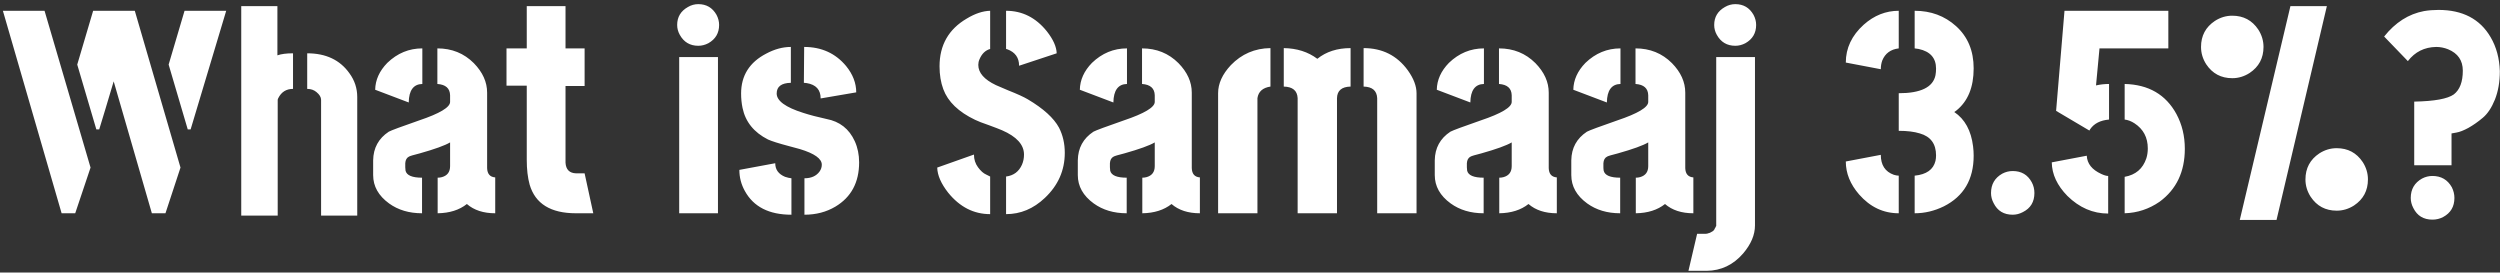 <svg width="211" height="23" viewBox="0 0 211 23" fill="none" xmlns="http://www.w3.org/2000/svg">
<rect x="0" y="0" width="211" height="23" fill="#333333" stroke="none"/>
<path d="M0.244 0.91L5.2 18H6.348L7.642 14.143L3.76 0.91H0.244ZM6.519 5.451L8.13 10.92H8.374C8.488 10.546 8.659 9.984 8.887 9.235C9.196 8.177 9.432 7.388 9.595 6.867L12.817 18H13.965L15.234 14.143L11.377 0.91H7.861L6.519 5.451ZM14.233 5.451L15.845 10.92H16.089L19.092 0.91H15.576L14.233 5.451ZM20.361 18.195V0.52H23.413V4.67C23.739 4.556 24.178 4.499 24.731 4.499V7.502C24.162 7.502 23.747 7.762 23.486 8.283C23.454 8.348 23.438 8.397 23.438 8.43V18.195H20.361ZM25.928 7.502V4.499C27.506 4.499 28.695 5.061 29.492 6.184C29.932 6.786 30.151 7.453 30.151 8.186V18.195H27.1V8.43C27.1 8.202 26.969 7.982 26.709 7.771C26.497 7.591 26.237 7.502 25.928 7.502ZM31.494 14.777C31.494 15.721 31.942 16.519 32.837 17.17C33.602 17.723 34.53 18 35.62 18V14.997C34.79 14.997 34.326 14.802 34.228 14.411C34.212 14.313 34.204 14.216 34.204 14.118V13.776C34.22 13.5 34.326 13.312 34.522 13.215C34.603 13.166 34.904 13.076 35.425 12.946C36.694 12.588 37.549 12.279 37.988 12.019V14.021C37.988 14.509 37.76 14.818 37.305 14.948C37.191 14.981 37.069 14.997 36.938 14.997V18C37.948 17.984 38.77 17.723 39.404 17.219C40.007 17.74 40.804 18 41.797 18V14.973C41.357 14.94 41.13 14.68 41.113 14.191V7.819C41.113 6.924 40.739 6.094 39.99 5.329C39.16 4.499 38.135 4.084 36.914 4.084V7.087C37.614 7.136 37.972 7.453 37.988 8.039V8.601C37.988 9.056 37.117 9.577 35.376 10.163C33.879 10.684 33.024 11.001 32.812 11.115C31.95 11.685 31.51 12.491 31.494 13.532V14.777ZM31.665 7.575L34.497 8.649C34.513 7.624 34.896 7.103 35.645 7.087V4.084C34.522 4.084 33.537 4.491 32.69 5.305C32.023 5.988 31.681 6.745 31.665 7.575ZM42.749 7.233V4.084H44.458V0.52H47.73V4.084H49.341V7.258H47.73V13.727C47.762 14.313 48.063 14.615 48.633 14.631H49.341L50.073 18H48.608C46.476 18 45.174 17.194 44.702 15.583C44.539 14.997 44.458 14.297 44.458 13.483V7.233H42.749ZM57.153 2.106C57.153 1.439 57.454 0.935 58.057 0.593C58.333 0.43 58.626 0.349 58.935 0.349C59.619 0.349 60.132 0.65 60.474 1.252C60.62 1.529 60.693 1.813 60.693 2.106C60.693 2.79 60.392 3.303 59.79 3.645C59.513 3.791 59.228 3.864 58.935 3.864C58.236 3.864 57.715 3.555 57.373 2.937C57.227 2.676 57.153 2.399 57.153 2.106ZM57.324 18V4.816H60.596V18H57.324ZM62.402 14.338L65.43 13.776C65.43 14.313 65.706 14.696 66.26 14.924C66.455 14.989 66.634 15.03 66.797 15.046V18.122C64.909 18.122 63.599 17.455 62.866 16.12C62.557 15.567 62.402 14.973 62.402 14.338ZM62.549 7.893C62.549 6.379 63.257 5.256 64.673 4.523C65.373 4.149 66.064 3.962 66.748 3.962V6.989C65.951 7.006 65.552 7.307 65.552 7.893C65.552 8.511 66.3 9.056 67.798 9.528C68.351 9.707 69.002 9.878 69.751 10.041C70.874 10.253 71.671 10.879 72.144 11.921C72.388 12.458 72.51 13.052 72.51 13.703C72.51 15.396 71.842 16.641 70.508 17.439C69.743 17.894 68.872 18.122 67.895 18.122V15.046C68.465 15.046 68.888 14.859 69.165 14.484C69.295 14.305 69.36 14.11 69.36 13.898C69.36 13.394 68.742 12.954 67.505 12.58C67.31 12.531 67.008 12.45 66.602 12.336C65.739 12.108 65.145 11.921 64.819 11.774C63.631 11.172 62.915 10.285 62.671 9.113C62.59 8.723 62.549 8.316 62.549 7.893ZM67.847 6.989L67.871 3.962C69.336 3.962 70.516 4.499 71.411 5.573C71.981 6.273 72.266 7.014 72.266 7.795L69.263 8.308C69.263 7.575 68.872 7.144 68.091 7.014C67.993 6.997 67.912 6.989 67.847 6.989ZM79.102 14.143L82.202 13.044C82.202 13.451 82.316 13.809 82.544 14.118C82.772 14.427 83 14.631 83.228 14.729L83.569 14.899V18.073C82.186 18.073 81.006 17.471 80.029 16.267C79.427 15.502 79.118 14.794 79.102 14.143ZM79.297 5.598C79.297 3.807 80.062 2.465 81.592 1.569C82.292 1.146 82.951 0.926 83.569 0.91V4.133C83.162 4.247 82.861 4.54 82.666 5.012C82.601 5.158 82.568 5.313 82.568 5.476C82.568 6.143 83.065 6.713 84.058 7.185C84.269 7.282 84.611 7.429 85.083 7.624C85.864 7.933 86.418 8.186 86.743 8.381C88.061 9.162 88.94 9.96 89.38 10.773C89.705 11.408 89.868 12.116 89.868 12.898C89.868 14.379 89.307 15.648 88.184 16.706C87.223 17.617 86.133 18.073 84.912 18.073V14.899C85.547 14.818 85.995 14.484 86.255 13.898C86.369 13.638 86.426 13.353 86.426 13.044C86.426 12.214 85.807 11.53 84.57 10.993C84.342 10.896 83.984 10.757 83.496 10.578C82.926 10.383 82.528 10.228 82.3 10.114C80.9 9.447 80.005 8.584 79.614 7.526C79.403 6.957 79.297 6.314 79.297 5.598ZM84.912 4.133V0.91C86.279 0.91 87.427 1.488 88.355 2.644C88.892 3.327 89.168 3.946 89.185 4.499L86.011 5.549C86.011 4.865 85.677 4.401 85.01 4.157C84.945 4.141 84.912 4.133 84.912 4.133ZM90.967 14.777C90.967 15.721 91.414 16.519 92.31 17.17C93.075 17.723 94.002 18 95.093 18V14.997C94.263 14.997 93.799 14.802 93.701 14.411C93.685 14.313 93.677 14.216 93.677 14.118V13.776C93.693 13.5 93.799 13.312 93.994 13.215C94.076 13.166 94.377 13.076 94.897 12.946C96.167 12.588 97.022 12.279 97.461 12.019V14.021C97.461 14.509 97.233 14.818 96.777 14.948C96.663 14.981 96.541 14.997 96.411 14.997V18C97.42 17.984 98.242 17.723 98.877 17.219C99.479 17.74 100.277 18 101.27 18V14.973C100.83 14.94 100.602 14.68 100.586 14.191V7.819C100.586 6.924 100.212 6.094 99.463 5.329C98.633 4.499 97.607 4.084 96.387 4.084V7.087C97.087 7.136 97.445 7.453 97.461 8.039V8.601C97.461 9.056 96.59 9.577 94.849 10.163C93.351 10.684 92.497 11.001 92.285 11.115C91.422 11.685 90.983 12.491 90.967 13.532V14.777ZM91.138 7.575L93.97 8.649C93.986 7.624 94.368 7.103 95.117 7.087V4.084C93.994 4.084 93.009 4.491 92.163 5.305C91.496 5.988 91.154 6.745 91.138 7.575ZM102.808 18V7.868C102.808 7.054 103.166 6.265 103.882 5.5C104.793 4.556 105.908 4.076 107.227 4.06V7.307C106.576 7.404 106.209 7.73 106.128 8.283V18H102.808ZM108.35 7.307V4.06C109.456 4.076 110.4 4.377 111.182 4.963C111.93 4.361 112.866 4.06 113.989 4.06V7.307C113.241 7.323 112.858 7.648 112.842 8.283V18H109.521V8.283C109.489 7.648 109.098 7.323 108.35 7.307ZM115.088 7.307V4.06C116.667 4.06 117.912 4.686 118.823 5.939C119.312 6.623 119.556 7.266 119.556 7.868V18H116.235V8.283C116.203 7.648 115.82 7.323 115.088 7.307ZM121.094 14.777C121.094 15.721 121.541 16.519 122.437 17.17C123.201 17.723 124.129 18 125.22 18V14.997C124.39 14.997 123.926 14.802 123.828 14.411C123.812 14.313 123.804 14.216 123.804 14.118V13.776C123.82 13.5 123.926 13.312 124.121 13.215C124.202 13.166 124.504 13.076 125.024 12.946C126.294 12.588 127.148 12.279 127.588 12.019V14.021C127.588 14.509 127.36 14.818 126.904 14.948C126.79 14.981 126.668 14.997 126.538 14.997V18C127.547 17.984 128.369 17.723 129.004 17.219C129.606 17.74 130.404 18 131.396 18V14.973C130.957 14.94 130.729 14.68 130.713 14.191V7.819C130.713 6.924 130.339 6.094 129.59 5.329C128.76 4.499 127.734 4.084 126.514 4.084V7.087C127.214 7.136 127.572 7.453 127.588 8.039V8.601C127.588 9.056 126.717 9.577 124.976 10.163C123.478 10.684 122.624 11.001 122.412 11.115C121.549 11.685 121.11 12.491 121.094 13.532V14.777ZM121.265 7.575L124.097 8.649C124.113 7.624 124.495 7.103 125.244 7.087V4.084C124.121 4.084 123.136 4.491 122.29 5.305C121.623 5.988 121.281 6.745 121.265 7.575ZM132.617 14.777C132.617 15.721 133.065 16.519 133.96 17.17C134.725 17.723 135.653 18 136.743 18V14.997C135.913 14.997 135.449 14.802 135.352 14.411C135.335 14.313 135.327 14.216 135.327 14.118V13.776C135.343 13.5 135.449 13.312 135.645 13.215C135.726 13.166 136.027 13.076 136.548 12.946C137.817 12.588 138.672 12.279 139.111 12.019V14.021C139.111 14.509 138.883 14.818 138.428 14.948C138.314 14.981 138.192 14.997 138.062 14.997V18C139.071 17.984 139.893 17.723 140.527 17.219C141.13 17.74 141.927 18 142.92 18V14.973C142.48 14.94 142.253 14.68 142.236 14.191V7.819C142.236 6.924 141.862 6.094 141.113 5.329C140.283 4.499 139.258 4.084 138.037 4.084V7.087C138.737 7.136 139.095 7.453 139.111 8.039V8.601C139.111 9.056 138.241 9.577 136.499 10.163C135.002 10.684 134.147 11.001 133.936 11.115C133.073 11.685 132.633 12.491 132.617 13.532V14.777ZM132.788 7.575L135.62 8.649C135.636 7.624 136.019 7.103 136.768 7.087V4.084C135.645 4.084 134.66 4.491 133.813 5.305C133.146 5.988 132.804 6.745 132.788 7.575ZM144.849 4.816H148.12V19.025C148.12 19.823 147.786 20.612 147.119 21.394C146.289 22.354 145.264 22.842 144.043 22.858H142.505L143.237 19.733H143.945C144.043 19.733 144.124 19.717 144.189 19.685C144.271 19.668 144.336 19.644 144.385 19.611C144.45 19.579 144.507 19.546 144.556 19.514C144.604 19.481 144.645 19.44 144.678 19.392C144.71 19.343 144.735 19.294 144.751 19.245C144.784 19.213 144.8 19.18 144.8 19.148C144.816 19.115 144.832 19.09 144.849 19.074V19.025V4.816ZM144.678 2.106C144.678 1.439 144.979 0.935 145.581 0.593C145.858 0.43 146.151 0.349 146.46 0.349C147.144 0.349 147.656 0.65 147.998 1.252C148.145 1.529 148.218 1.813 148.218 2.106C148.218 2.79 147.917 3.303 147.314 3.645C147.038 3.791 146.753 3.864 146.46 3.864C145.76 3.864 145.239 3.555 144.897 2.937C144.751 2.676 144.678 2.399 144.678 2.106ZM161.597 18V14.826C162.59 14.729 163.175 14.313 163.354 13.581C163.387 13.435 163.403 13.28 163.403 13.117C163.403 12.141 162.948 11.522 162.036 11.262C161.564 11.115 160.97 11.042 160.254 11.042V7.868C162.109 7.868 163.143 7.364 163.354 6.354C163.387 6.175 163.403 5.988 163.403 5.793C163.403 4.898 162.915 4.344 161.938 4.133C161.808 4.117 161.694 4.1 161.597 4.084V0.91C162.964 0.91 164.128 1.341 165.088 2.204C166.081 3.099 166.577 4.287 166.577 5.769C166.577 7.364 166.089 8.552 165.112 9.333C165.047 9.382 164.99 9.423 164.941 9.455C165.837 10.057 166.366 11.026 166.528 12.36C166.561 12.621 166.577 12.881 166.577 13.142C166.577 15.144 165.739 16.568 164.062 17.414C163.265 17.805 162.443 18 161.597 18ZM155.786 13.63L158.74 13.068C158.74 13.931 159.106 14.492 159.839 14.753C160.002 14.802 160.14 14.826 160.254 14.826V18C158.952 18 157.837 17.471 156.909 16.413C156.16 15.55 155.786 14.623 155.786 13.63ZM155.786 5.28C155.786 4.06 156.291 2.993 157.3 2.082C158.179 1.301 159.163 0.91 160.254 0.91V4.084C159.57 4.165 159.106 4.507 158.862 5.109C158.781 5.337 158.74 5.581 158.74 5.842L155.786 5.28ZM168.042 16.291C168.042 15.559 168.359 15.013 168.994 14.655C169.271 14.509 169.564 14.435 169.873 14.435C170.605 14.435 171.143 14.753 171.484 15.388C171.631 15.664 171.704 15.966 171.704 16.291C171.704 17.04 171.379 17.577 170.728 17.902C170.451 18.049 170.166 18.122 169.873 18.122C169.124 18.122 168.587 17.797 168.262 17.145C168.115 16.869 168.042 16.584 168.042 16.291ZM173.535 9.357L174.243 0.91H183.008V4.084H177.197L176.904 7.209C177.262 7.128 177.629 7.087 178.003 7.087V10.09C177.271 10.155 176.742 10.424 176.416 10.896C176.383 10.944 176.359 10.985 176.343 11.018L173.535 9.357ZM179.321 18V14.924C180.249 14.761 180.859 14.24 181.152 13.361C181.234 13.101 181.274 12.824 181.274 12.531C181.274 11.604 180.9 10.896 180.151 10.407C179.875 10.228 179.598 10.122 179.321 10.09V7.087C181.34 7.136 182.796 7.982 183.691 9.626C184.163 10.505 184.399 11.481 184.399 12.556C184.399 14.492 183.691 15.982 182.275 17.023C181.38 17.642 180.396 17.967 179.321 18ZM173.169 13.703L176.123 13.142C176.156 13.809 176.562 14.322 177.344 14.68C177.588 14.794 177.783 14.851 177.93 14.851V18.024C176.644 18.024 175.496 17.528 174.487 16.535C173.625 15.656 173.185 14.712 173.169 13.703ZM185.767 3.962C185.767 3.018 186.157 2.285 186.938 1.765C187.394 1.472 187.882 1.325 188.403 1.325C189.347 1.325 190.08 1.716 190.601 2.497C190.894 2.953 191.04 3.441 191.04 3.962C191.04 4.906 190.649 5.638 189.868 6.159C189.412 6.452 188.924 6.599 188.403 6.599C187.459 6.599 186.727 6.208 186.206 5.427C185.913 4.971 185.767 4.483 185.767 3.962ZM189.038 18.561L193.311 0.52H196.387L192.139 18.561H189.038ZM194.58 15.144C194.58 14.2 194.971 13.467 195.752 12.946C196.208 12.653 196.696 12.507 197.217 12.507C198.161 12.507 198.893 12.898 199.414 13.679C199.707 14.134 199.854 14.623 199.854 15.144C199.854 16.088 199.463 16.82 198.682 17.341C198.226 17.634 197.738 17.78 197.217 17.78C196.273 17.78 195.54 17.39 195.02 16.608C194.727 16.153 194.58 15.664 194.58 15.144ZM201.221 3.083C202.165 1.895 203.288 1.179 204.59 0.935C204.98 0.869 205.387 0.837 205.811 0.837C207.845 0.837 209.31 1.602 210.205 3.132C210.693 3.962 210.954 4.922 210.986 6.013C210.986 6.908 210.848 7.705 210.571 8.405C210.295 9.089 209.953 9.602 209.546 9.943C209.139 10.285 208.732 10.57 208.325 10.798C207.935 11.009 207.601 11.14 207.324 11.188L206.909 11.262V13.947H203.76V8.576C205.469 8.544 206.584 8.34 207.104 7.966C207.609 7.575 207.861 6.908 207.861 5.964C207.861 5.101 207.446 4.499 206.616 4.157C206.291 4.027 205.957 3.962 205.615 3.962C204.622 3.978 203.825 4.377 203.223 5.158L201.221 3.083ZM203.467 16.706C203.467 15.974 203.784 15.428 204.419 15.07C204.696 14.924 204.989 14.851 205.298 14.851C206.03 14.851 206.576 15.168 206.934 15.803C207.08 16.096 207.153 16.397 207.153 16.706C207.153 17.439 206.836 17.976 206.201 18.317C205.924 18.464 205.623 18.537 205.298 18.537C204.549 18.537 204.012 18.212 203.687 17.561C203.54 17.284 203.467 16.999 203.467 16.706Z" fill="white"/>
</svg>
